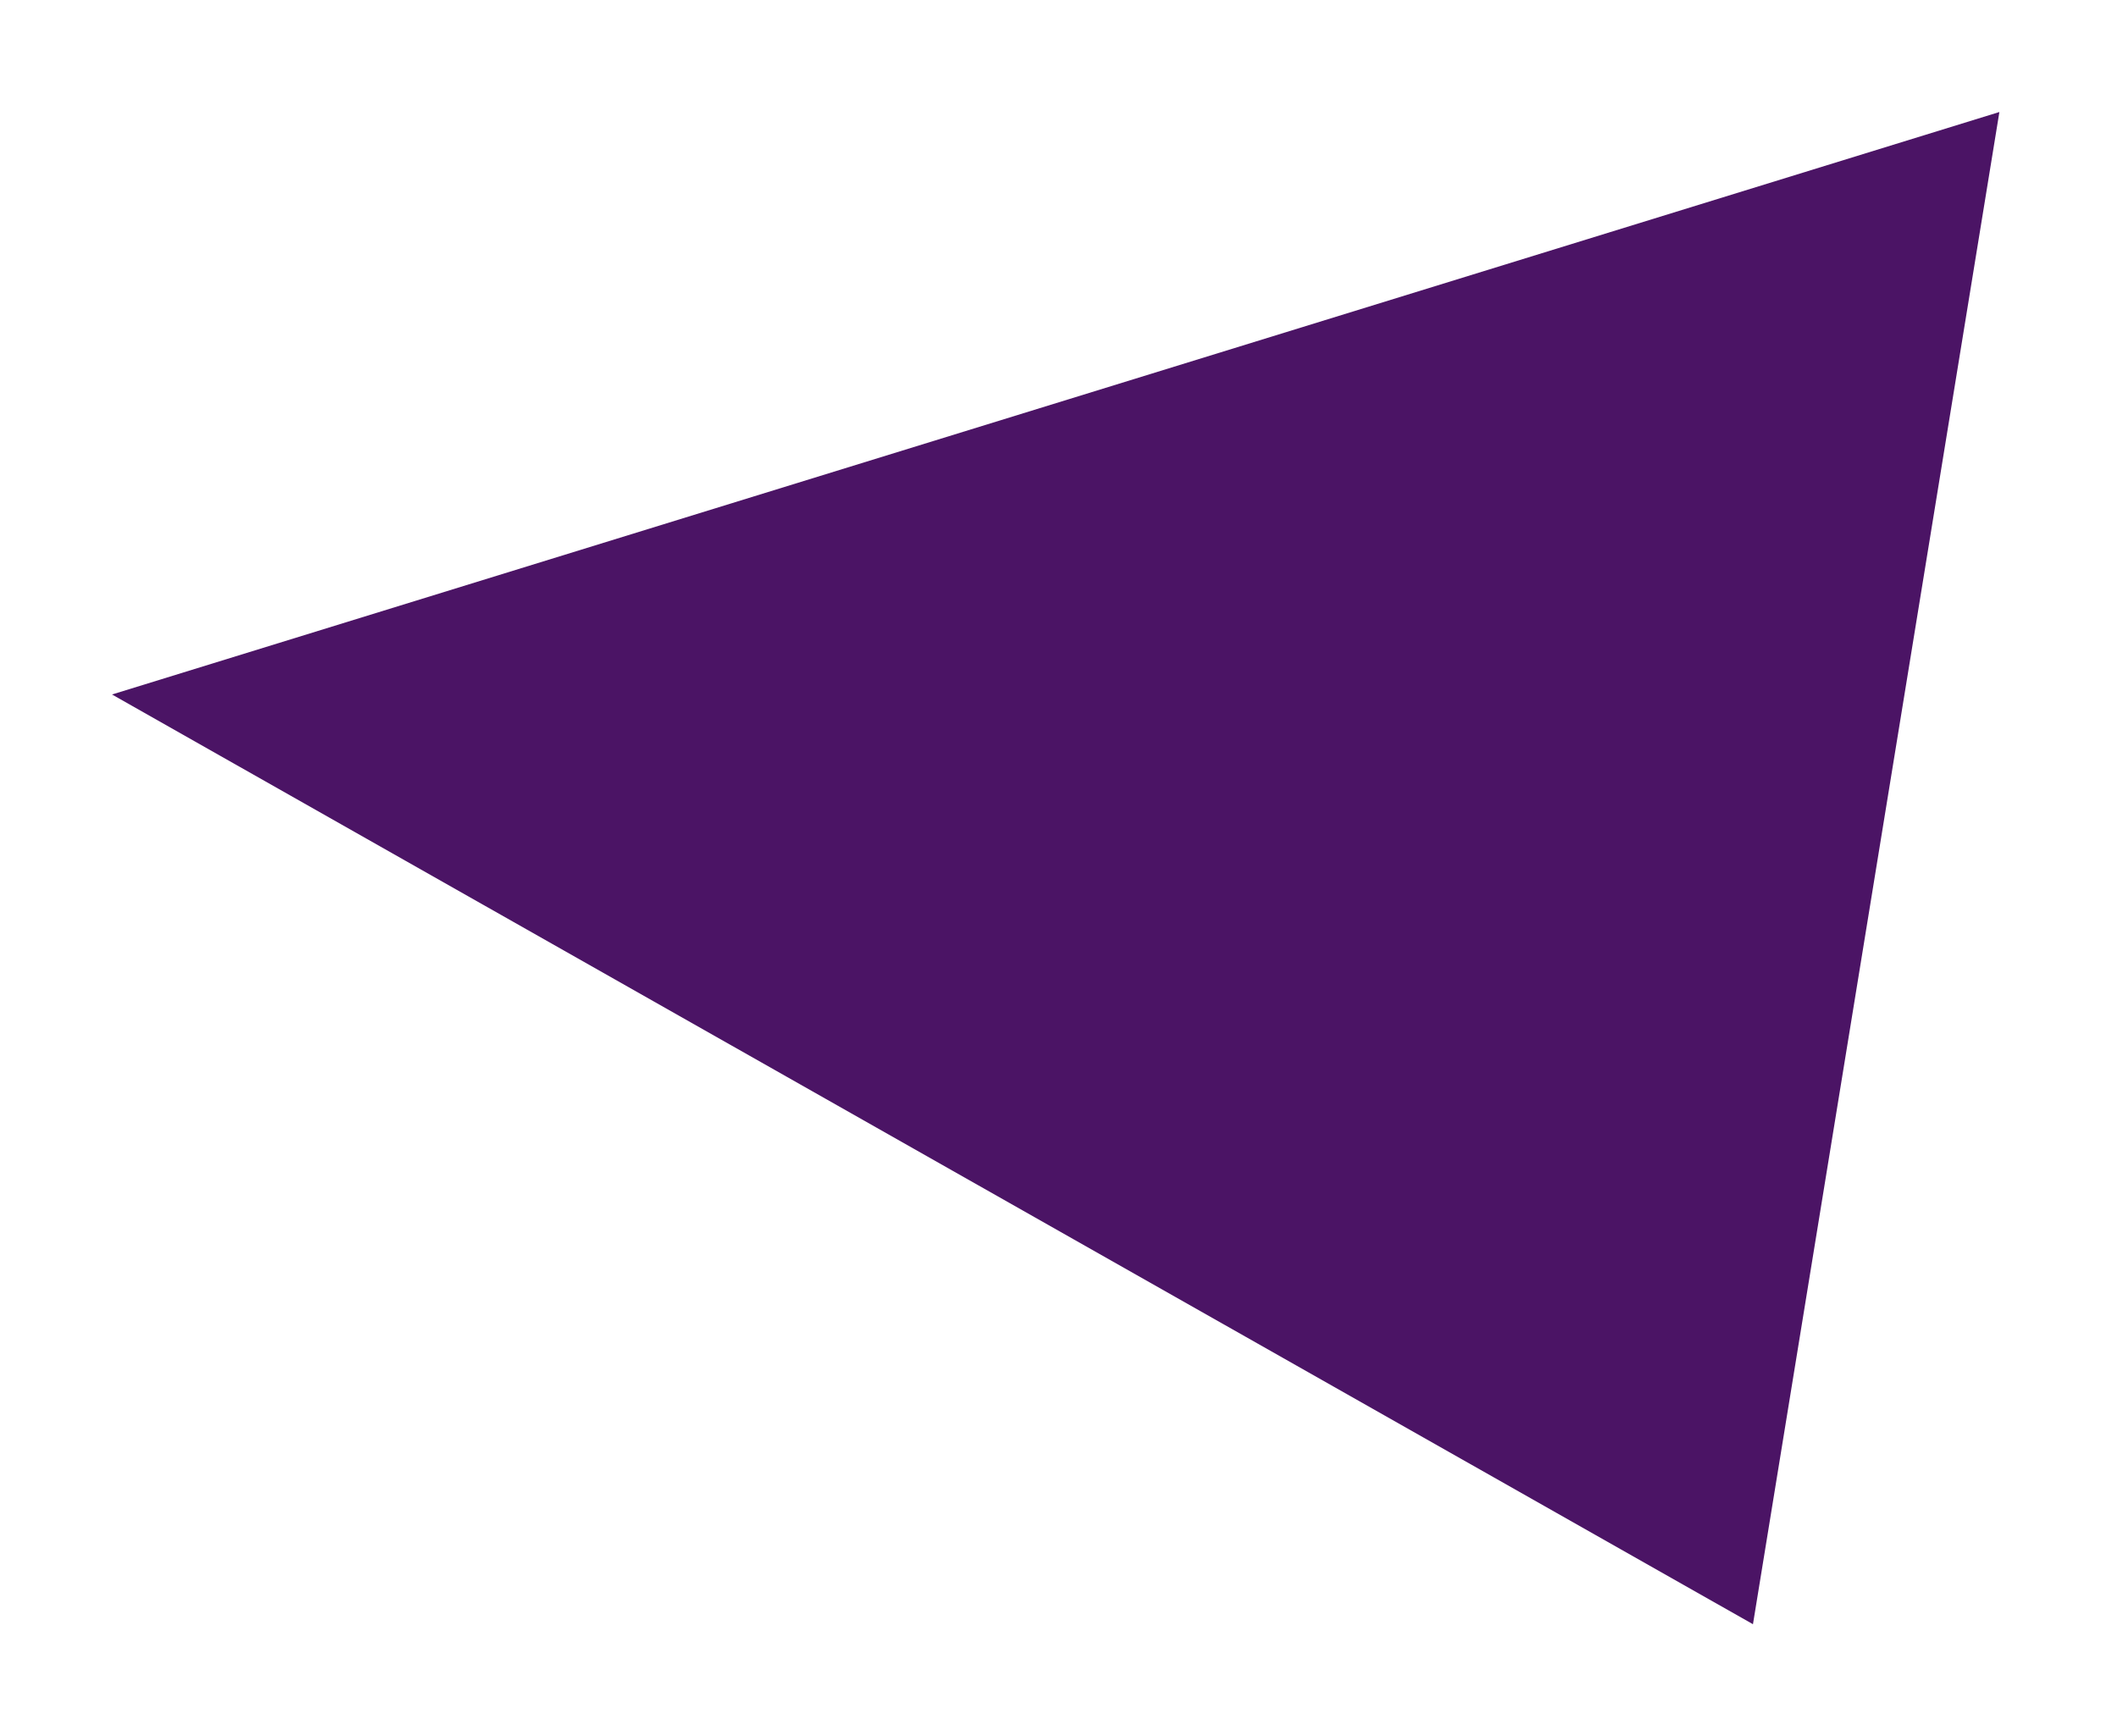 <svg width="189" height="155" viewBox="0 0 189 155" fill="none" xmlns="http://www.w3.org/2000/svg">
<g filter="url(#filter0_d)">
<path d="M176.5 6L8 58L154.5 141L176.5 6Z" fill="#4B1465"/>
</g>
<defs>
<filter id="filter0_d" x="0" y="0" width="188.5" height="155" filterUnits="userSpaceOnUse" color-interpolation-filters="sRGB">
<feFlood flood-opacity="0" result="BackgroundImageFix"/>
<feColorMatrix in="SourceAlpha" type="matrix" values="0 0 0 0 0 0 0 0 0 0 0 0 0 0 0 0 0 0 127 0"/>
<feOffset dx="2" dy="4"/>
<feGaussianBlur stdDeviation="5"/>
<feColorMatrix type="matrix" values="0 0 0 0 0 0 0 0 0 0 0 0 0 0 0 0 0 0 1 0"/>
<feBlend mode="normal" in2="BackgroundImageFix" result="effect1_dropShadow"/>
<feBlend mode="normal" in="SourceGraphic" in2="effect1_dropShadow" result="shape"/>
</filter>
</defs>
</svg>
